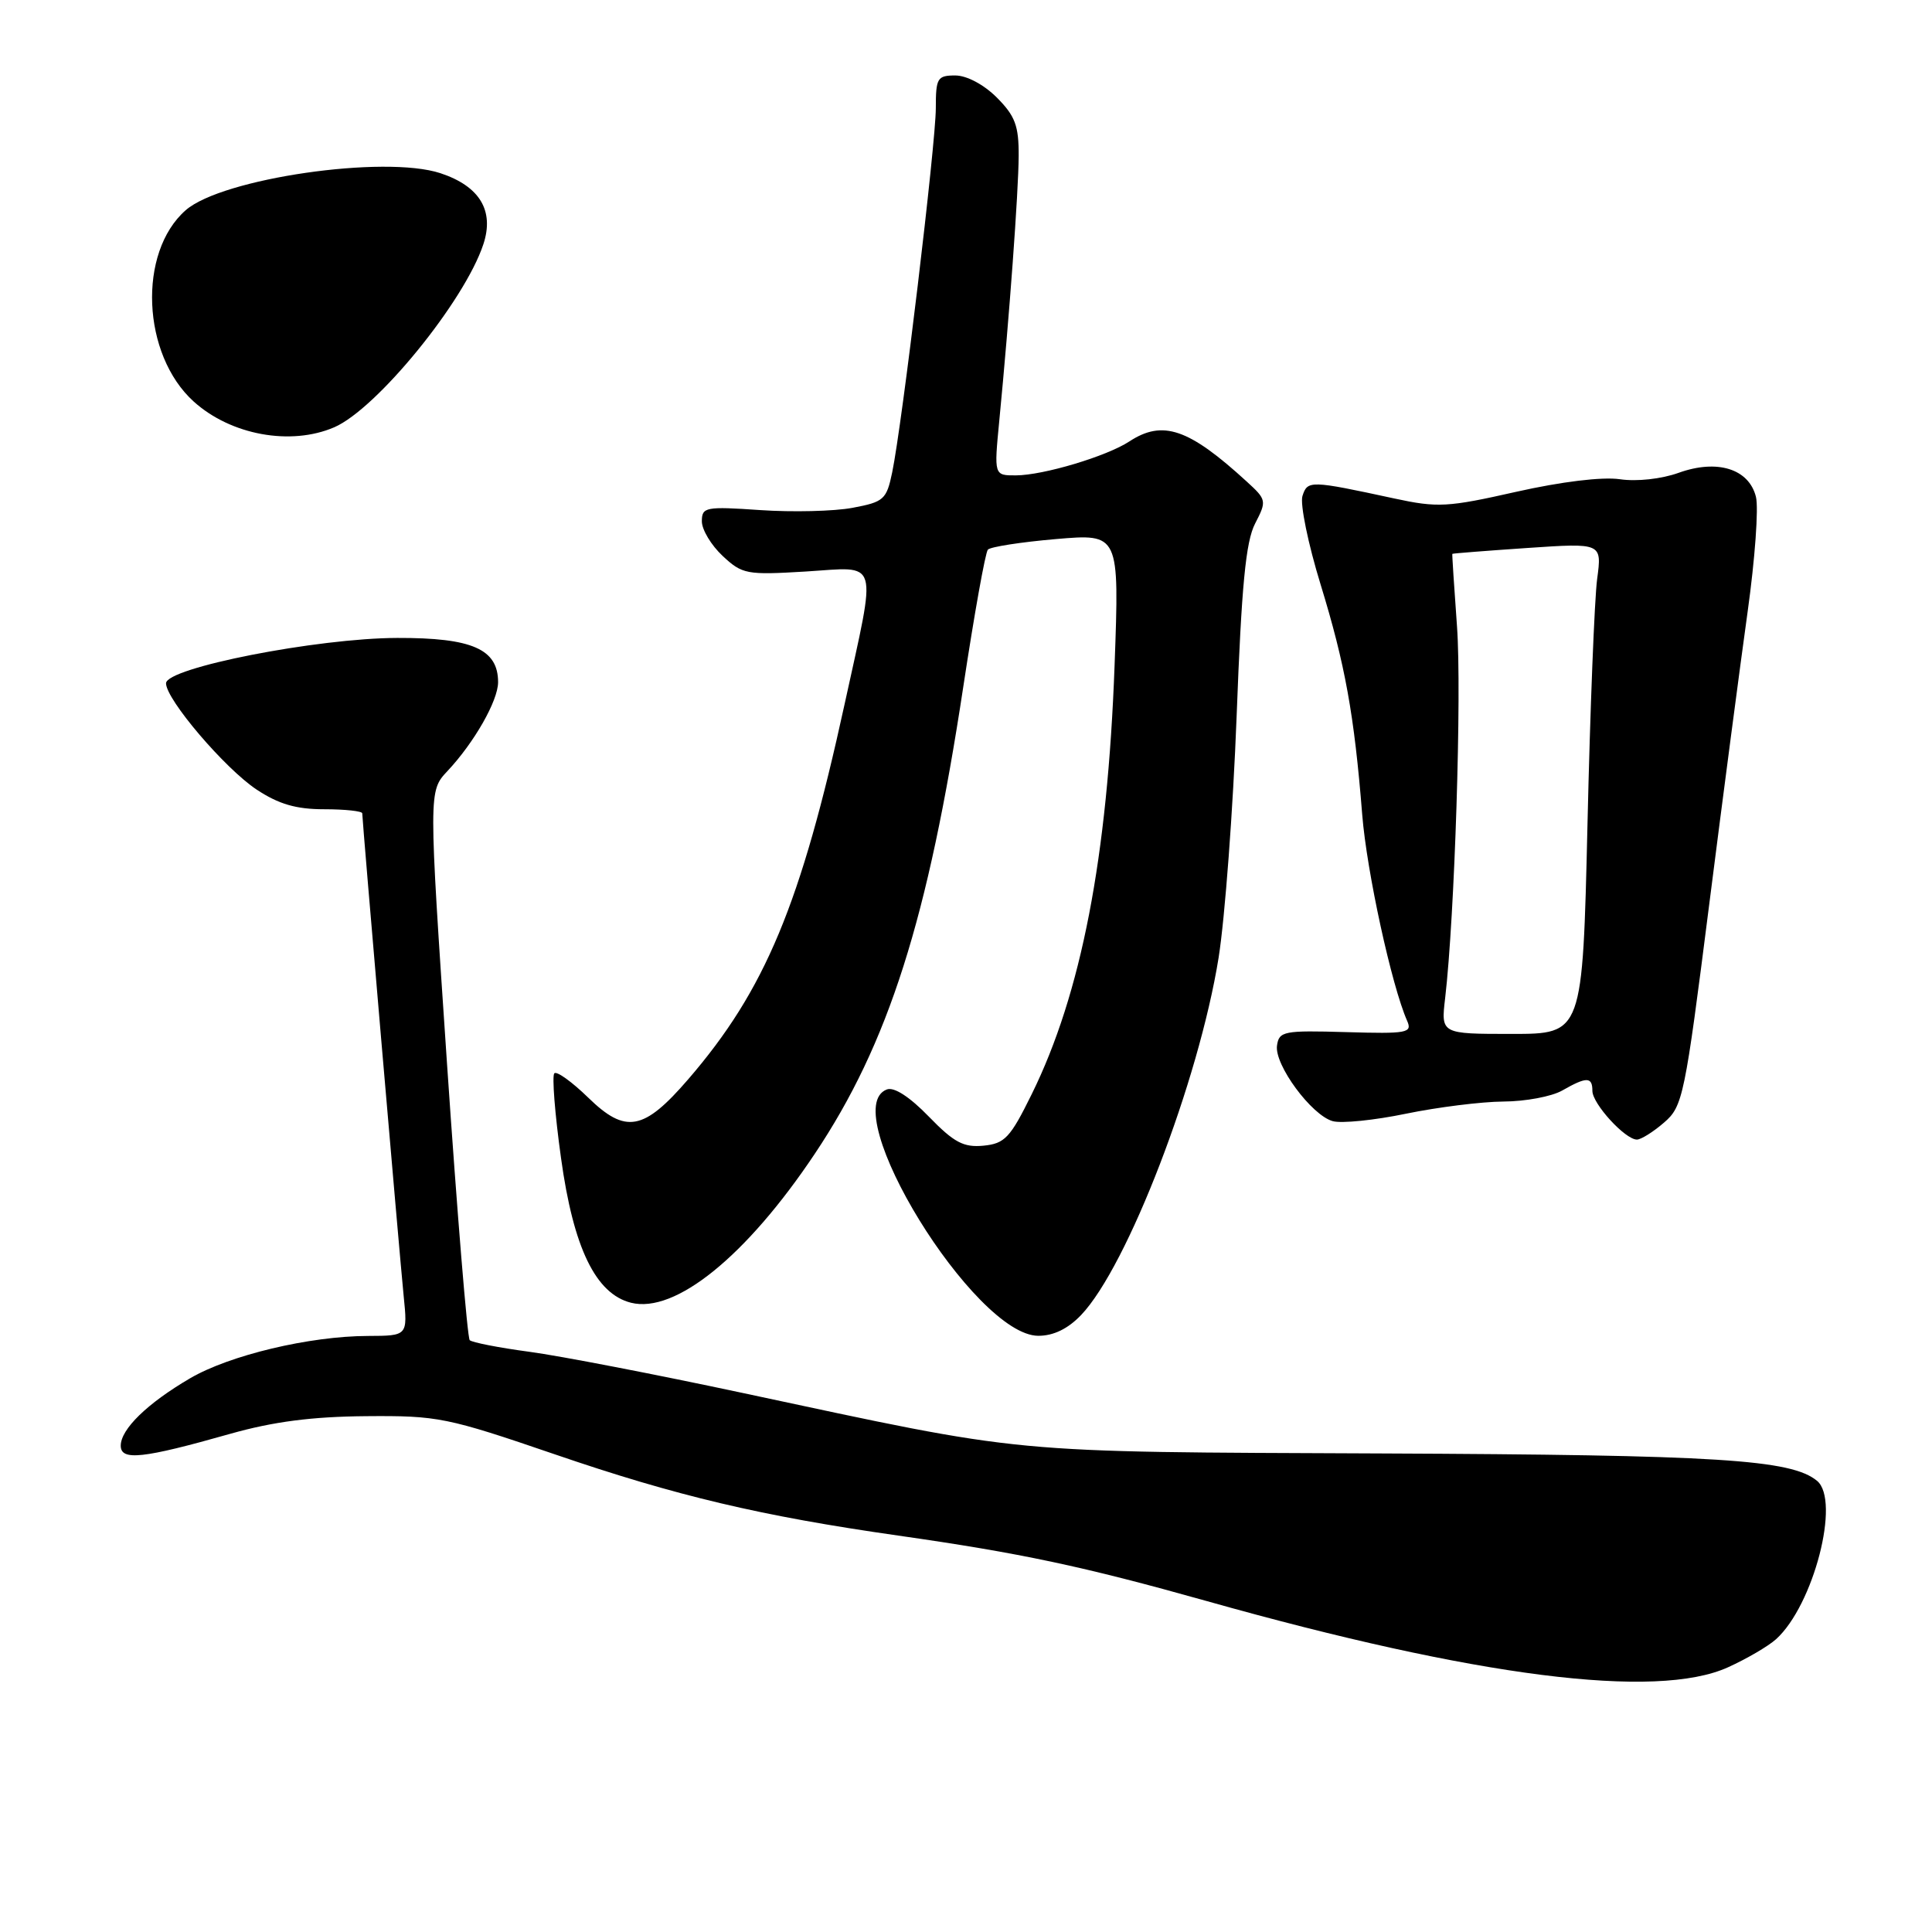 <?xml version="1.0" encoding="UTF-8" standalone="no"?>
<!DOCTYPE svg PUBLIC "-//W3C//DTD SVG 1.1//EN" "http://www.w3.org/Graphics/SVG/1.1/DTD/svg11.dtd" >
<svg xmlns="http://www.w3.org/2000/svg" xmlns:xlink="http://www.w3.org/1999/xlink" version="1.1" viewBox="0 0 256 256">
 <g >
 <path fill="currentColor"
d=" M 228.98 220.92 C 231.45 219.80 234.31 218.13 235.34 217.20 C 240.31 212.70 243.90 198.83 240.77 196.22 C 237.35 193.39 227.72 192.78 183.00 192.59 C 132.68 192.37 136.65 192.74 98.43 184.58 C 86.92 182.12 74.19 179.66 70.15 179.12 C 66.11 178.58 62.55 177.88 62.24 177.58 C 61.93 177.27 60.58 160.77 59.23 140.92 C 56.79 104.83 56.79 104.83 59.29 102.17 C 62.84 98.39 65.99 92.86 66.00 90.40 C 66.00 86.01 62.57 84.50 52.64 84.53 C 41.99 84.56 22.00 88.49 22.00 90.54 C 22.00 92.69 29.81 101.84 34.00 104.62 C 36.94 106.56 39.23 107.23 42.97 107.23 C 45.74 107.23 48.00 107.48 48.00 107.77 C 48.00 108.72 52.94 166.25 53.49 171.75 C 54.02 177.00 54.02 177.00 48.76 177.02 C 41.01 177.04 30.41 179.57 25.17 182.64 C 19.52 185.95 16.00 189.37 16.00 191.56 C 16.00 193.59 18.90 193.28 30.50 189.99 C 36.23 188.37 41.34 187.71 48.50 187.65 C 58.03 187.57 59.21 187.81 73.50 192.70 C 89.63 198.23 100.85 200.88 119.00 203.47 C 135.30 205.80 143.48 207.54 159.90 212.15 C 195.66 222.22 219.47 225.24 228.98 220.92 Z  M 143.25 174.25 C 149.40 167.81 158.84 143.25 161.47 126.91 C 162.31 121.64 163.39 107.23 163.86 94.89 C 164.51 77.58 165.07 71.76 166.31 69.37 C 167.86 66.37 167.83 66.21 165.20 63.81 C 157.51 56.77 154.07 55.60 149.65 58.49 C 146.65 60.46 138.24 62.98 134.61 62.99 C 131.71 63.00 131.71 63.00 132.41 55.75 C 133.75 41.93 134.95 25.48 134.98 20.67 C 135.00 16.65 134.51 15.36 132.08 12.92 C 130.36 11.20 128.09 10.00 126.58 10.00 C 124.20 10.00 124.00 10.34 124.00 14.33 C 124.00 19.01 119.54 56.23 118.22 62.59 C 117.47 66.20 117.12 66.51 112.96 67.29 C 110.51 67.75 105.01 67.88 100.75 67.59 C 93.47 67.09 93.00 67.19 93.00 69.08 C 93.00 70.19 94.24 72.25 95.75 73.66 C 98.36 76.10 98.93 76.20 106.75 75.73 C 116.65 75.12 116.21 73.62 111.91 93.32 C 106.12 119.84 101.38 131.20 91.20 143.00 C 85.30 149.84 82.90 150.28 77.94 145.44 C 75.79 143.35 73.77 141.89 73.45 142.22 C 73.13 142.54 73.52 147.60 74.34 153.46 C 75.98 165.36 78.93 171.44 83.61 172.62 C 89.47 174.09 98.89 166.46 107.94 152.92 C 117.73 138.29 122.97 121.82 127.64 91.00 C 129.10 81.38 130.56 73.20 130.90 72.83 C 131.23 72.46 135.28 71.83 139.91 71.43 C 148.32 70.71 148.32 70.71 147.69 88.11 C 146.76 113.62 143.28 131.66 136.70 145.00 C 133.86 150.77 133.14 151.53 130.31 151.81 C 127.67 152.06 126.41 151.39 123.07 147.95 C 120.53 145.33 118.46 143.99 117.51 144.36 C 110.67 146.98 129.14 177.00 137.59 177.00 C 139.60 177.00 141.51 176.07 143.25 174.25 Z  M 220.49 148.75 C 222.99 146.60 223.24 145.35 226.46 120.00 C 228.31 105.42 230.62 87.87 231.58 80.98 C 232.54 74.10 233.04 67.28 232.67 65.83 C 231.74 62.12 227.54 60.81 222.43 62.65 C 220.15 63.47 216.88 63.83 214.64 63.50 C 212.30 63.16 206.89 63.82 200.89 65.17 C 191.82 67.22 190.49 67.29 184.75 66.05 C 173.59 63.64 173.25 63.63 172.58 65.73 C 172.25 66.79 173.33 72.07 174.99 77.46 C 178.23 88.01 179.45 94.71 180.50 107.94 C 181.10 115.48 184.39 130.58 186.45 135.26 C 187.16 136.87 186.49 137.00 178.36 136.76 C 170.11 136.52 169.48 136.64 169.21 138.54 C 168.84 141.08 173.79 147.79 176.60 148.56 C 177.76 148.88 182.13 148.44 186.31 147.57 C 190.49 146.71 196.30 145.98 199.21 145.96 C 202.12 145.95 205.62 145.29 207.00 144.50 C 210.24 142.65 211.00 142.66 211.00 144.55 C 211.00 146.25 215.34 151.00 216.90 151.00 C 217.44 151.00 219.06 149.99 220.49 148.75 Z  M 44.28 56.62 C 49.92 54.19 61.56 39.91 64.05 32.36 C 65.52 27.91 63.56 24.67 58.36 22.95 C 50.94 20.51 29.43 23.63 24.61 27.85 C 18.23 33.44 18.79 46.99 25.67 53.21 C 30.59 57.65 38.51 59.10 44.28 56.62 Z  M 191.49 132.25 C 192.76 121.38 193.70 91.83 193.06 83.00 C 192.68 77.78 192.40 73.45 192.44 73.39 C 192.47 73.33 196.95 72.98 202.38 72.61 C 212.27 71.94 212.27 71.94 211.63 76.72 C 211.28 79.35 210.70 93.99 210.35 109.25 C 209.70 137.00 209.70 137.00 200.31 137.00 C 190.93 137.00 190.93 137.00 191.49 132.25 Z "/>
</g>
</svg>